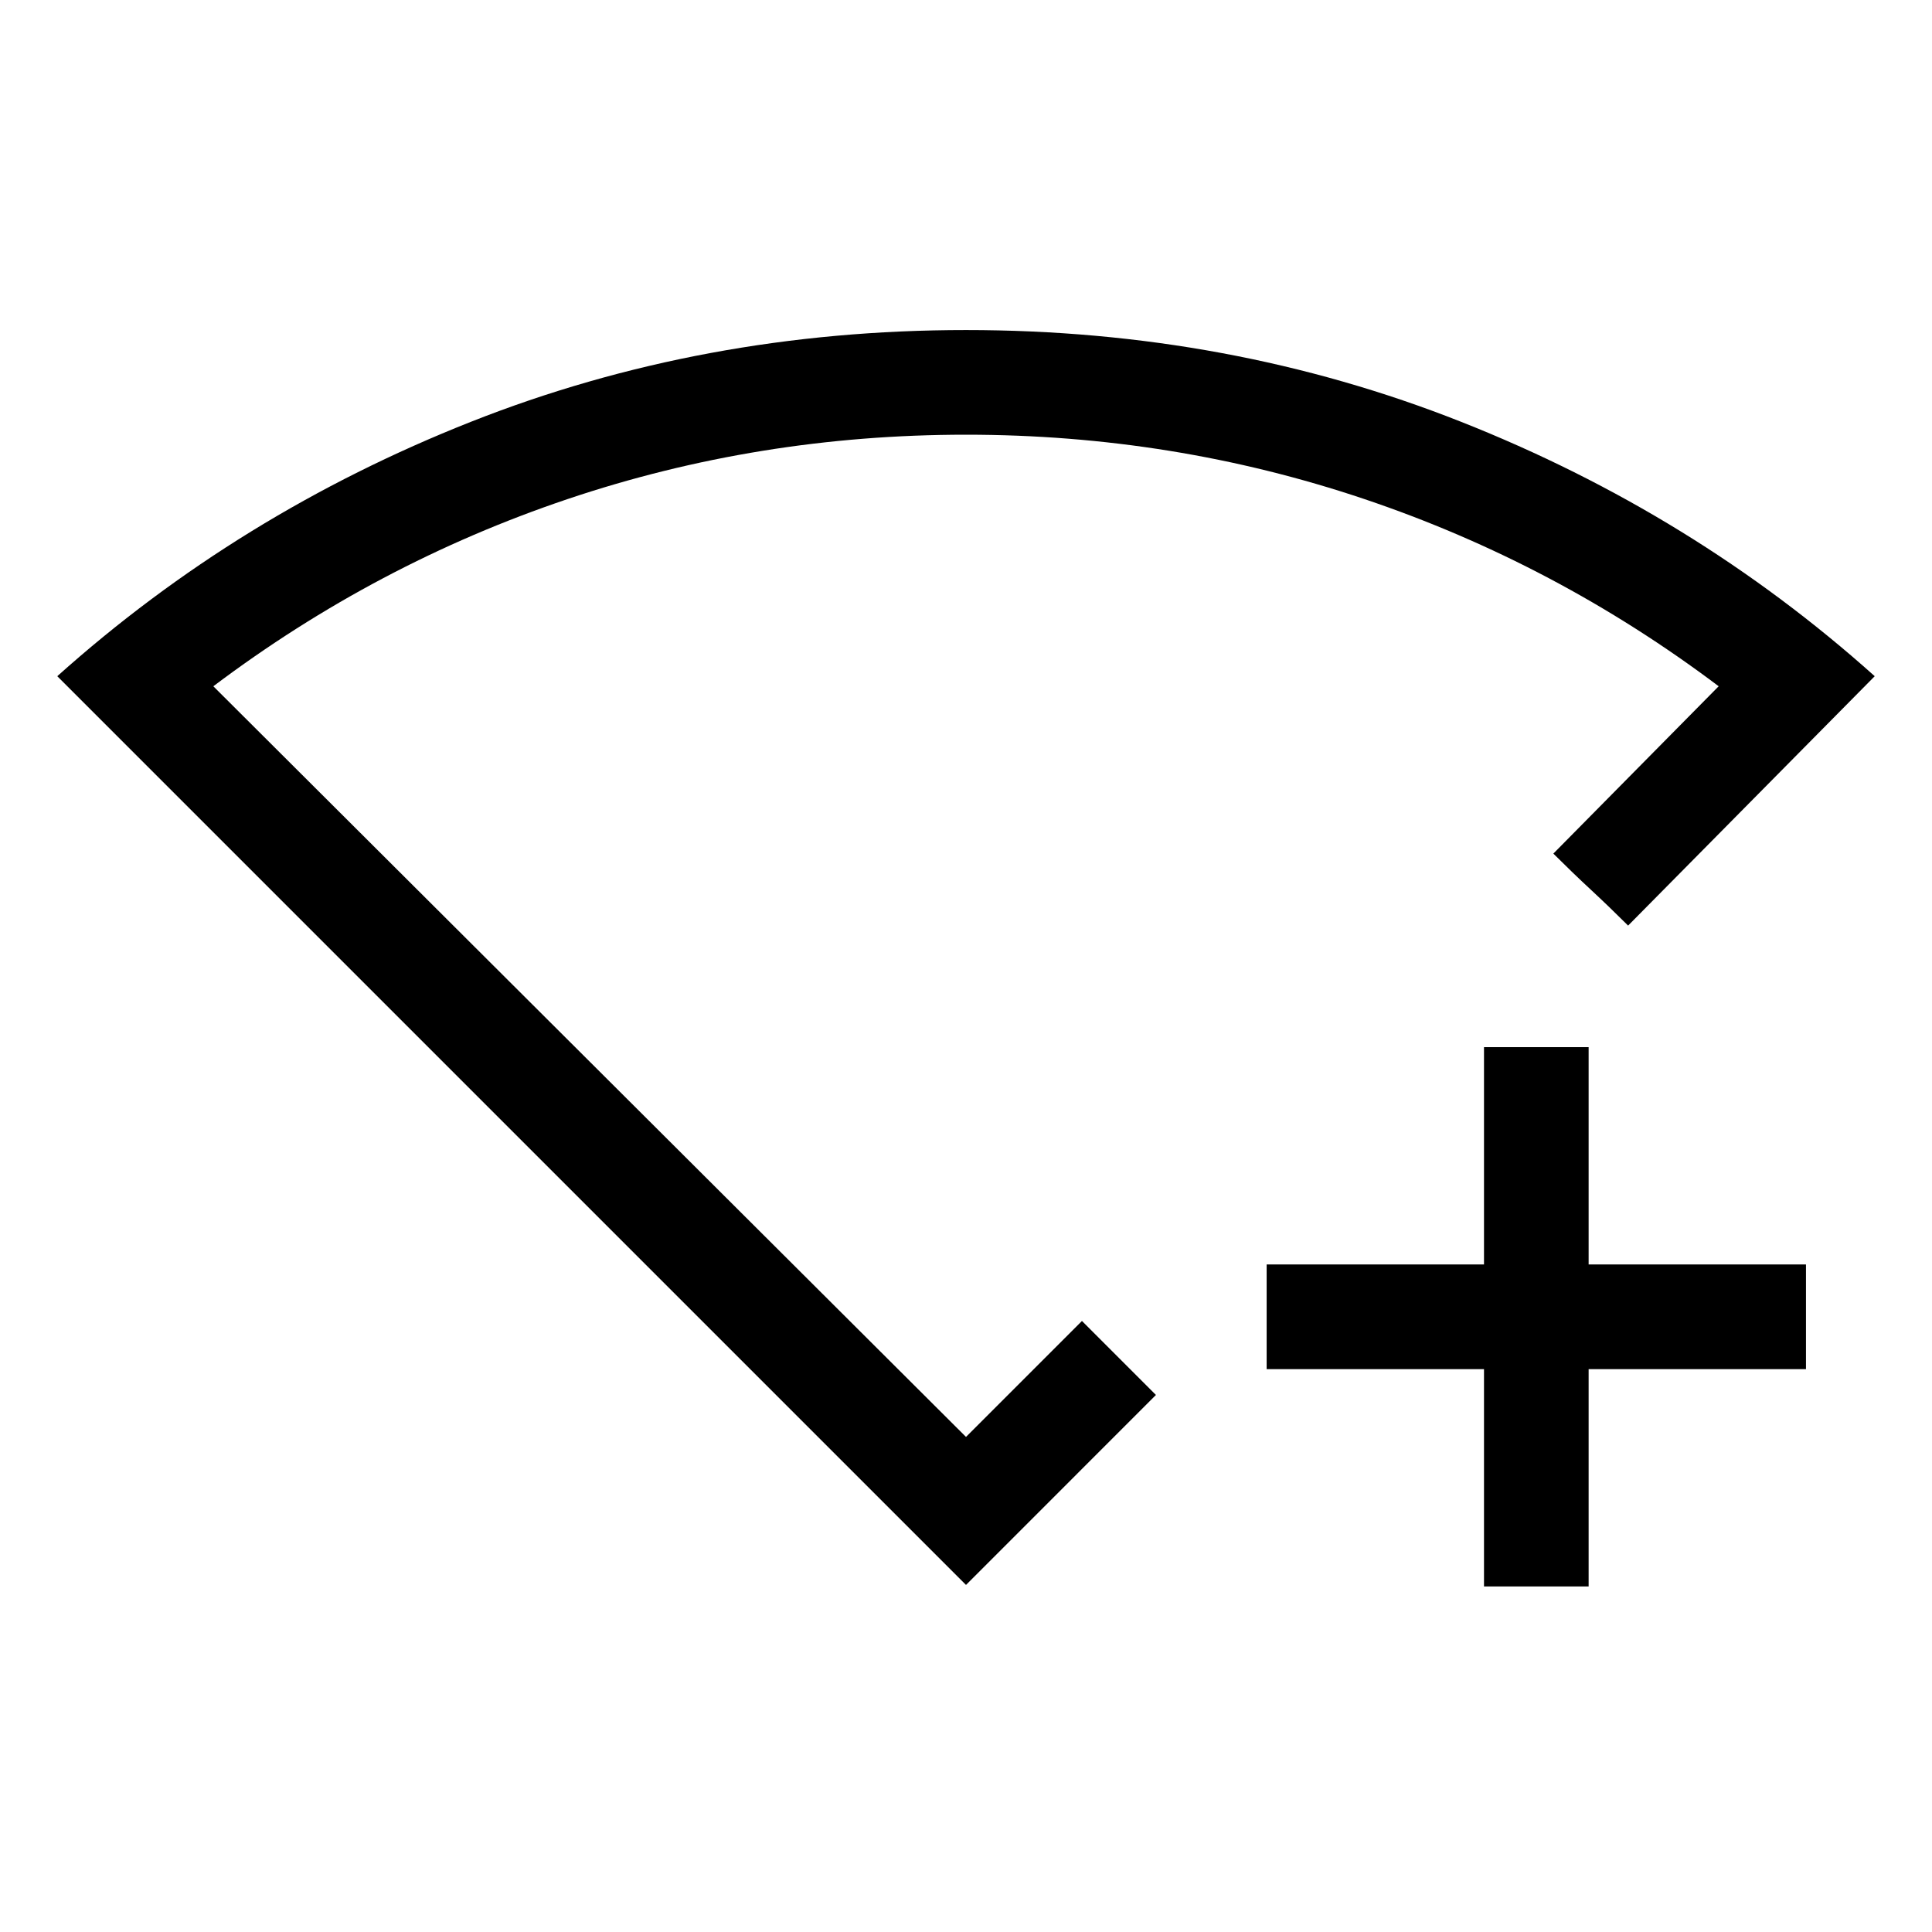 <svg xmlns="http://www.w3.org/2000/svg" height="20" viewBox="0 -960 960 960" width="20"><path d="M737.39-171.69v-108h-108v-52h108v-108h51.99v108h108v52h-108v108h-51.99ZM480-172.46 28.46-624q90.16-80.77 205.46-126.38Q349.23-796 480-796t246.08 45.62Q841.38-704.77 931.54-624L809-500.08q-9.54-9.5-18.58-17.88-9.03-8.38-18.57-17.89L854-619q-81-61-176-93t-198-32q-103 0-198 32t-176 93l374 373 57.62-57.62q9.5 9.51 18.38 18.39l18.38 18.38L480-172.46ZM480-495Z"/></svg>